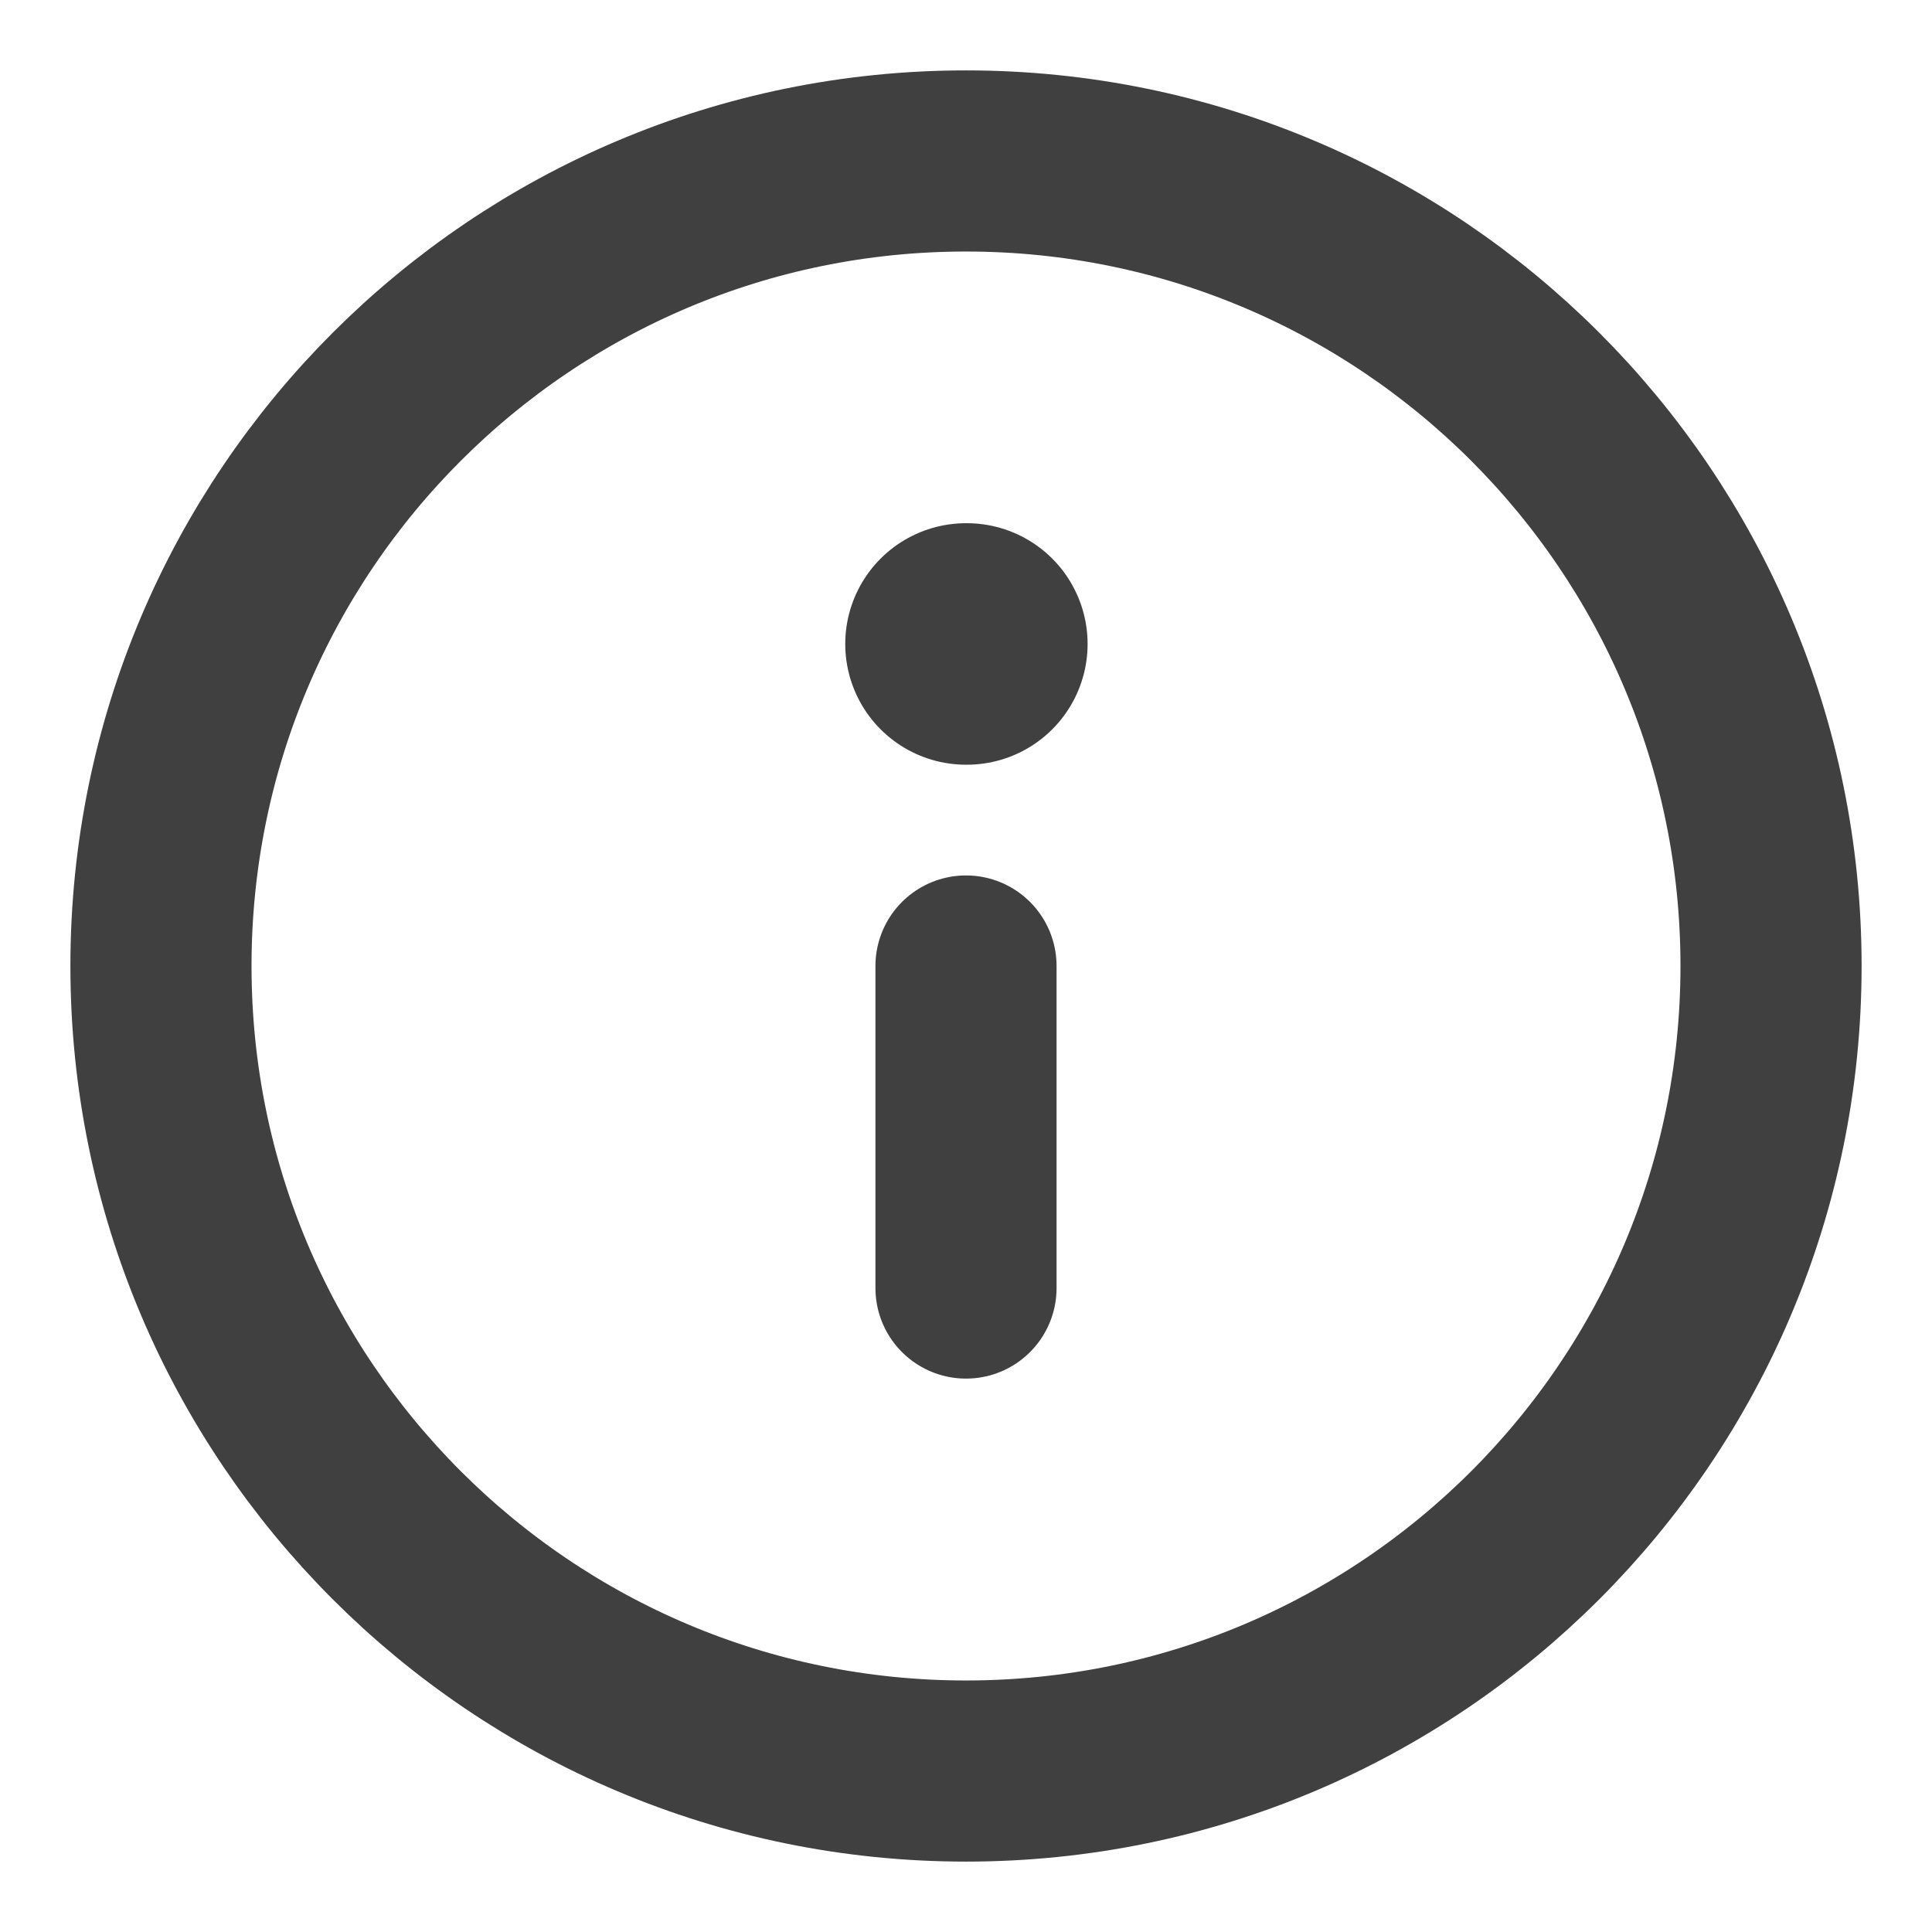 <svg width="16" height="16" viewBox="0 0 16 16" fill="none" xmlns="http://www.w3.org/2000/svg">
<g clip-path="url(#clip0_301_6718)">
<path d="M8 14.667C11.682 14.667 14.667 11.682 14.667 8C14.667 4.318 11.682 1.333 8 1.333C4.318 1.333 1.333 4.318 1.333 8C1.333 11.682 4.318 14.667 8 14.667Z" stroke="#404040" stroke-width="1.5" stroke-linecap="round" stroke-linejoin="round"/>
<path d="M8 10.667V8" stroke="#404040" stroke-width="1.5" stroke-linecap="round" stroke-linejoin="round"/>
<path d="M8 5.333H8.007" stroke="#404040" stroke-width="2" stroke-linecap="round" stroke-linejoin="round"/>
</g>
<defs>
<clipPath id="clip0_301_6718">
<rect width="16" height="16" fill="white"/>
</clipPath>
</defs>
</svg>
